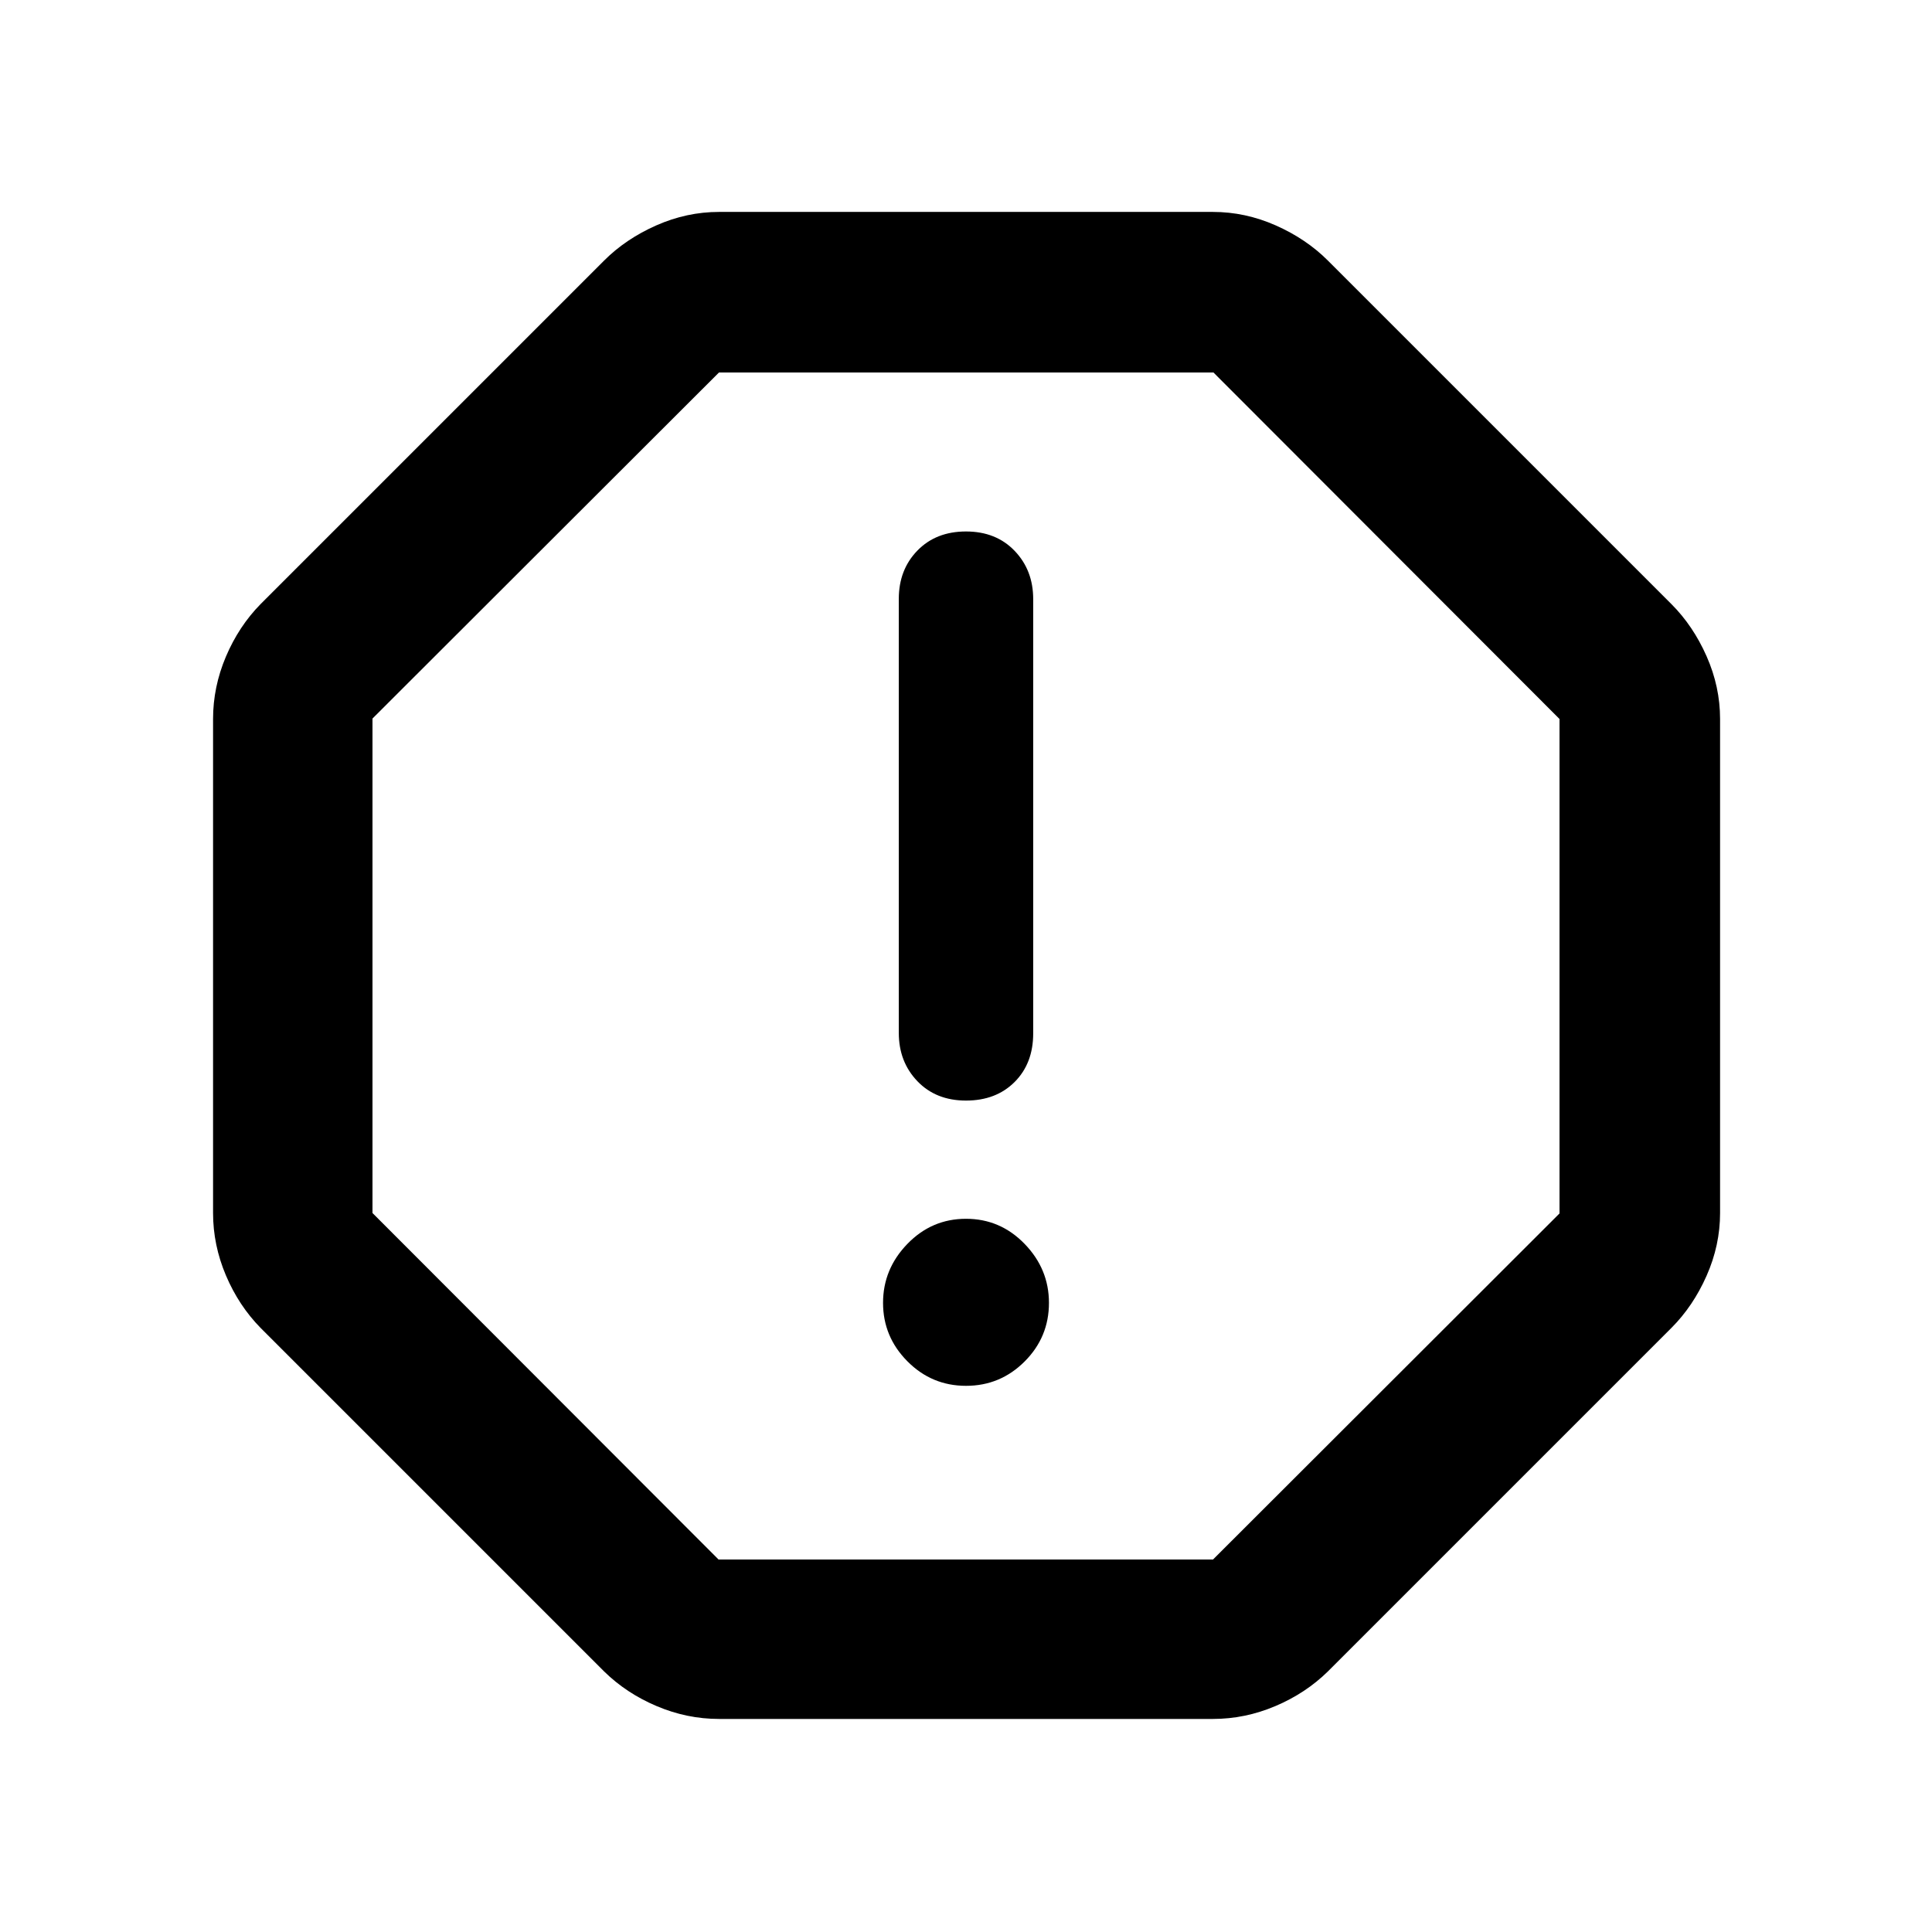 <svg xmlns="http://www.w3.org/2000/svg" width="48" height="48" viewBox="0 -960 960 960"><path d="M480-271.391q17.038 0 29.128-12.09 12.09-12.089 12.09-29.128 0-16.826-12.09-29.304-12.09-12.478-29.128-12.478t-29.128 12.478q-12.09 12.478-12.09 29.304 0 16.827 12.09 29.022 12.09 12.196 29.128 12.196Zm0-141.739q14.922 0 24.157-9.235 9.234-9.234 9.234-24.156v-215.792q0-14.359-9.234-23.98-9.235-9.62-24.157-9.62t-24.157 9.5q-9.234 9.501-9.234 23.98v215.693q0 14.349 9.234 23.98 9.235 9.63 24.157 9.63ZM357.261-105.869q-15.933 0-30.998-6.388-15.065-6.389-26.133-17.264L129.521-300.13q-10.875-11.068-17.264-26.133-6.388-15.065-6.388-30.998v-245.478q0-15.933 6.388-30.998 6.389-15.065 17.264-26.133L300.13-830.479q10.826-10.826 25.969-17.522 15.142-6.695 31.162-6.695h245.478q16.02 0 31.162 6.695 15.143 6.696 25.969 17.522L830.479-659.87q10.826 10.826 17.522 25.969 6.695 15.142 6.695 31.162v245.478q0 16.02-6.695 31.162-6.696 15.143-17.522 25.969L659.87-129.521q-11.068 10.875-26.133 17.264-15.065 6.388-30.998 6.388H357.261Zm-.217-79.218h245.695l172.174-171.957v-245.695L602.956-774.913H357.261L185.087-602.956v245.695l171.957 172.174ZM480-480Z"/></svg>